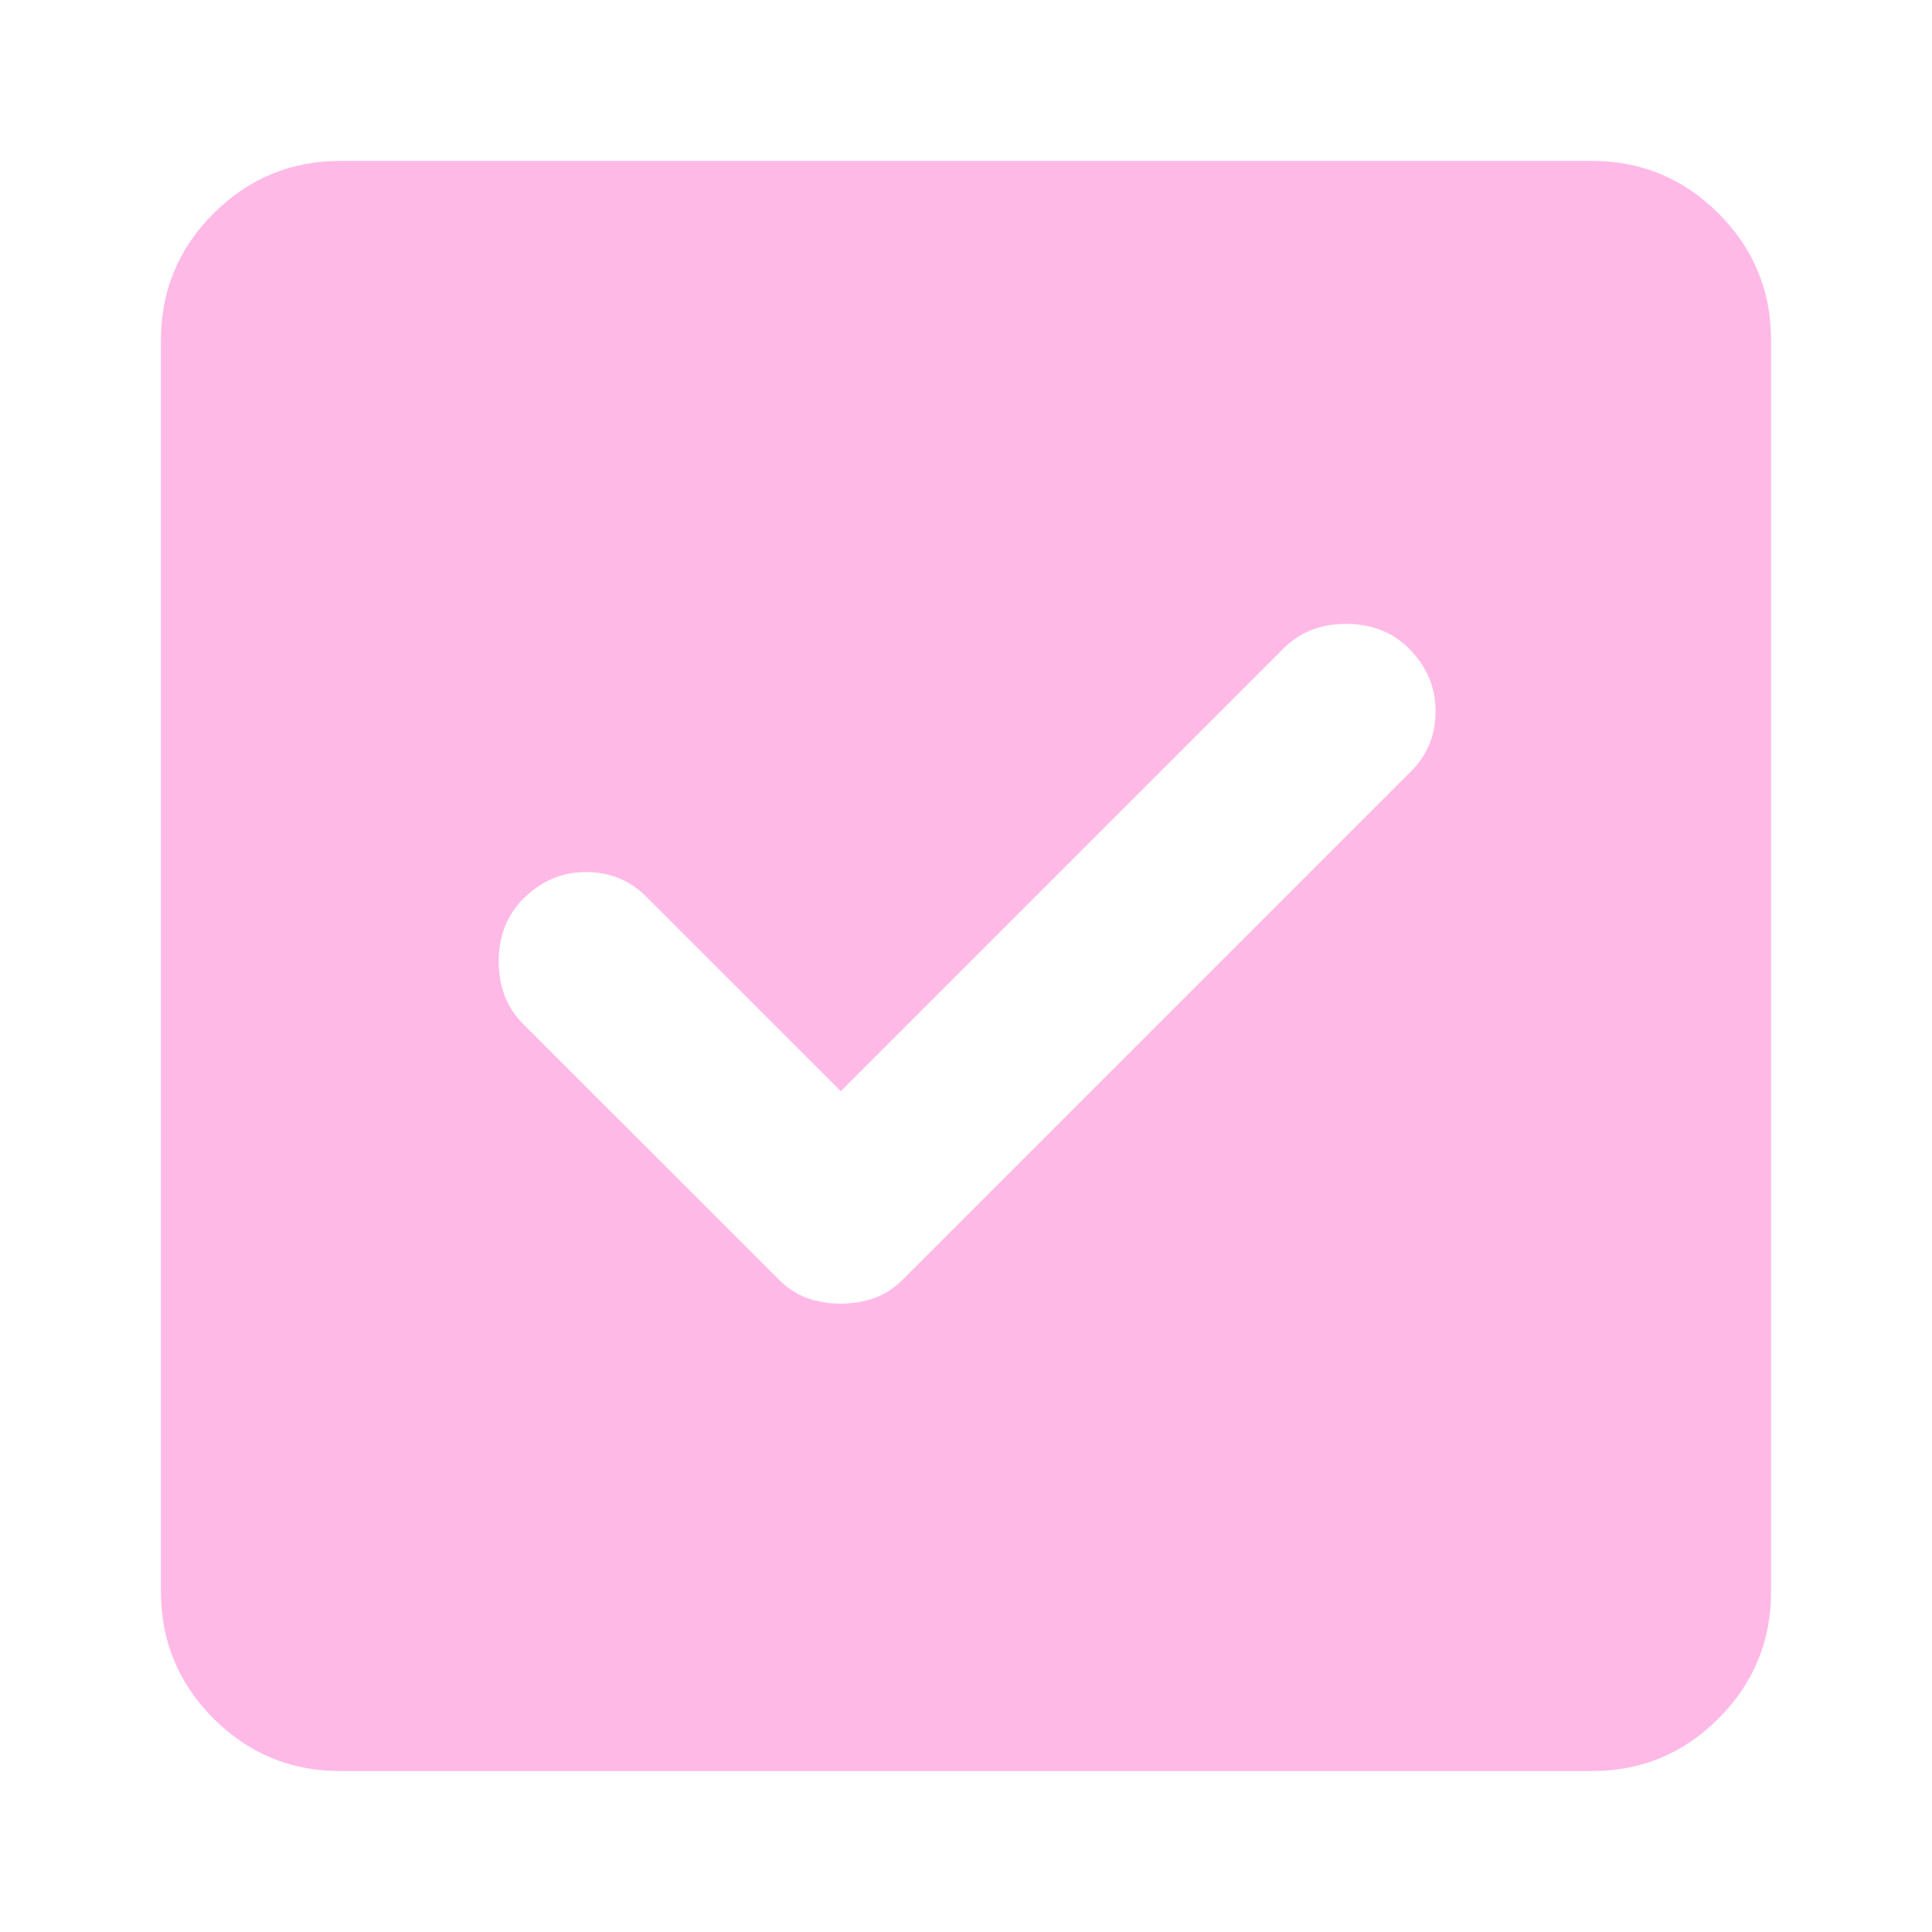 <svg width="16" height="16" viewBox="0 0 16 16" fill="none" xmlns="http://www.w3.org/2000/svg">
<path d="M2.815 14.667C2.408 14.667 2.059 14.522 1.768 14.232C1.478 13.941 1.333 13.592 1.333 13.185V2.815C1.333 2.407 1.478 2.058 1.768 1.768C2.059 1.478 2.408 1.333 2.815 1.333H13.185C13.593 1.333 13.942 1.478 14.232 1.768C14.522 2.058 14.667 2.407 14.667 2.815V13.185C14.667 13.592 14.522 13.941 14.232 14.232C13.942 14.522 13.593 14.667 13.185 14.667H2.815ZM6.963 10.796C7.062 10.796 7.154 10.781 7.241 10.75C7.327 10.719 7.408 10.667 7.482 10.592L11.685 6.389C11.821 6.253 11.889 6.086 11.889 5.889C11.889 5.691 11.815 5.518 11.667 5.37C11.531 5.234 11.358 5.167 11.148 5.167C10.938 5.167 10.766 5.234 10.63 5.37L6.963 9.037L5.352 7.426C5.216 7.29 5.05 7.222 4.852 7.222C4.654 7.222 4.482 7.296 4.333 7.444C4.198 7.58 4.13 7.753 4.13 7.963C4.13 8.173 4.198 8.346 4.333 8.481L6.445 10.592C6.519 10.667 6.599 10.719 6.685 10.75C6.772 10.781 6.864 10.796 6.963 10.796Z" fill="#FFB9E7"/>
</svg>
